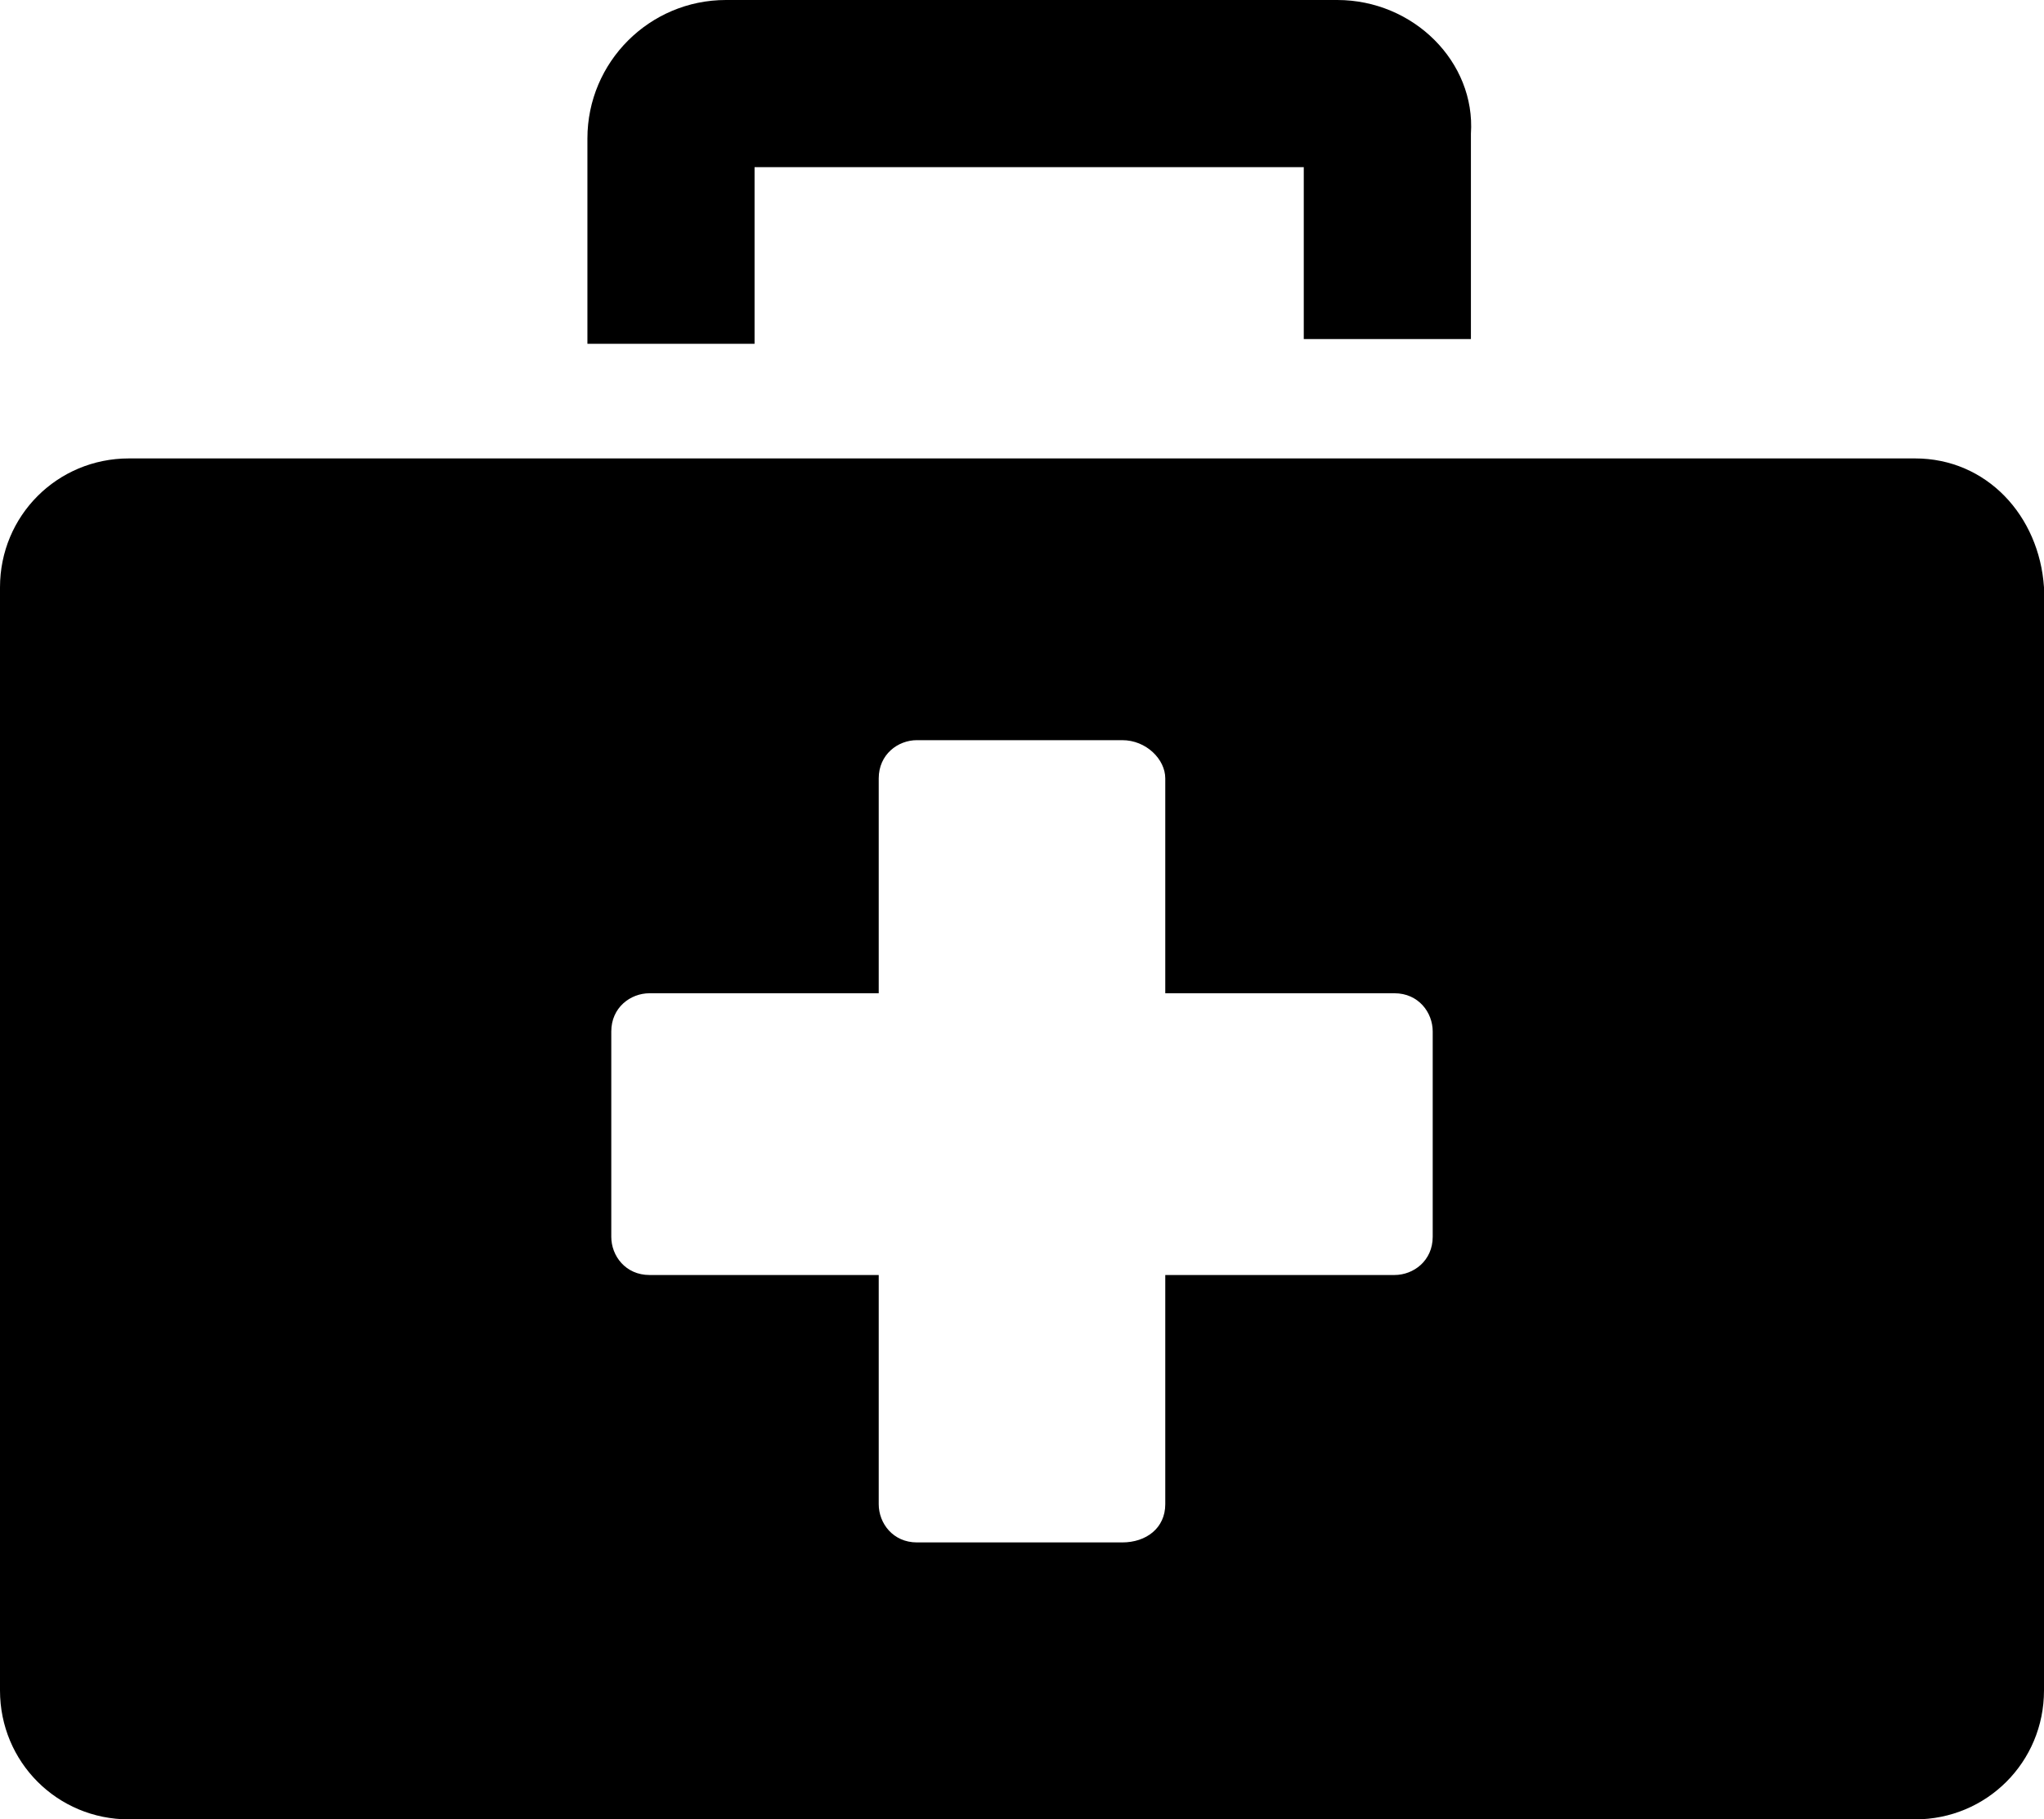 <?xml version="1.0" encoding="utf-8"?>
<!-- Generator: Adobe Illustrator 18.1.1, SVG Export Plug-In . SVG Version: 6.00 Build 0)  -->
<svg version="1.1" id="Layer_1" xmlns="http://www.w3.org/2000/svg" xmlns:xlink="http://www.w3.org/1999/xlink" x="0px" y="0px"
	 viewBox="0 0 42.8 38.1" enable-background="new 0 0 42.8 38.1" xml:space="preserve">
<g>
	<path d="M15.8,7.2V3.5h11.5v3.6h3.5l0-4.3h0v0C30.9,1.3,29.6,0,28,0H15.2c-1.6,0-2.9,1.3-2.9,2.9l0,4.3H15.8z"/>
	<path d="M40.1,9.6H2.7C1.2,9.6,0,10.8,0,12.3v23.1c0,1.5,1.2,2.7,2.7,2.7h37.4c1.5,0,2.7-1.2,2.7-2.7V12.3
		C42.7,10.8,41.6,9.6,40.1,9.6z M30,25.9c0,0.5-0.4,0.8-0.8,0.8h-4.8v4.8c0,0.5-0.4,0.8-0.9,0.8h-4.3c-0.5,0-0.8-0.4-0.8-0.8l0-4.8
		h-4.8c-0.5,0-0.8-0.4-0.8-0.8v-4.3c0-0.5,0.4-0.8,0.8-0.8l4.8,0l0-4.5c0-0.5,0.4-0.8,0.8-0.8h4.3c0.5,0,0.9,0.4,0.9,0.8v4.5l4.8,0
		c0.5,0,0.8,0.4,0.8,0.8V25.9z"/>
</g>
<g>
</g>
<g>
</g>
<g>
</g>
<g>
</g>
<g>
</g>
<g>
</g>
<g>
</g>
<g>
</g>
<g>
</g>
<g>
</g>
<g>
</g>
<g>
</g>
<g>
</g>
<g>
</g>
<g>
</g>
</svg>
